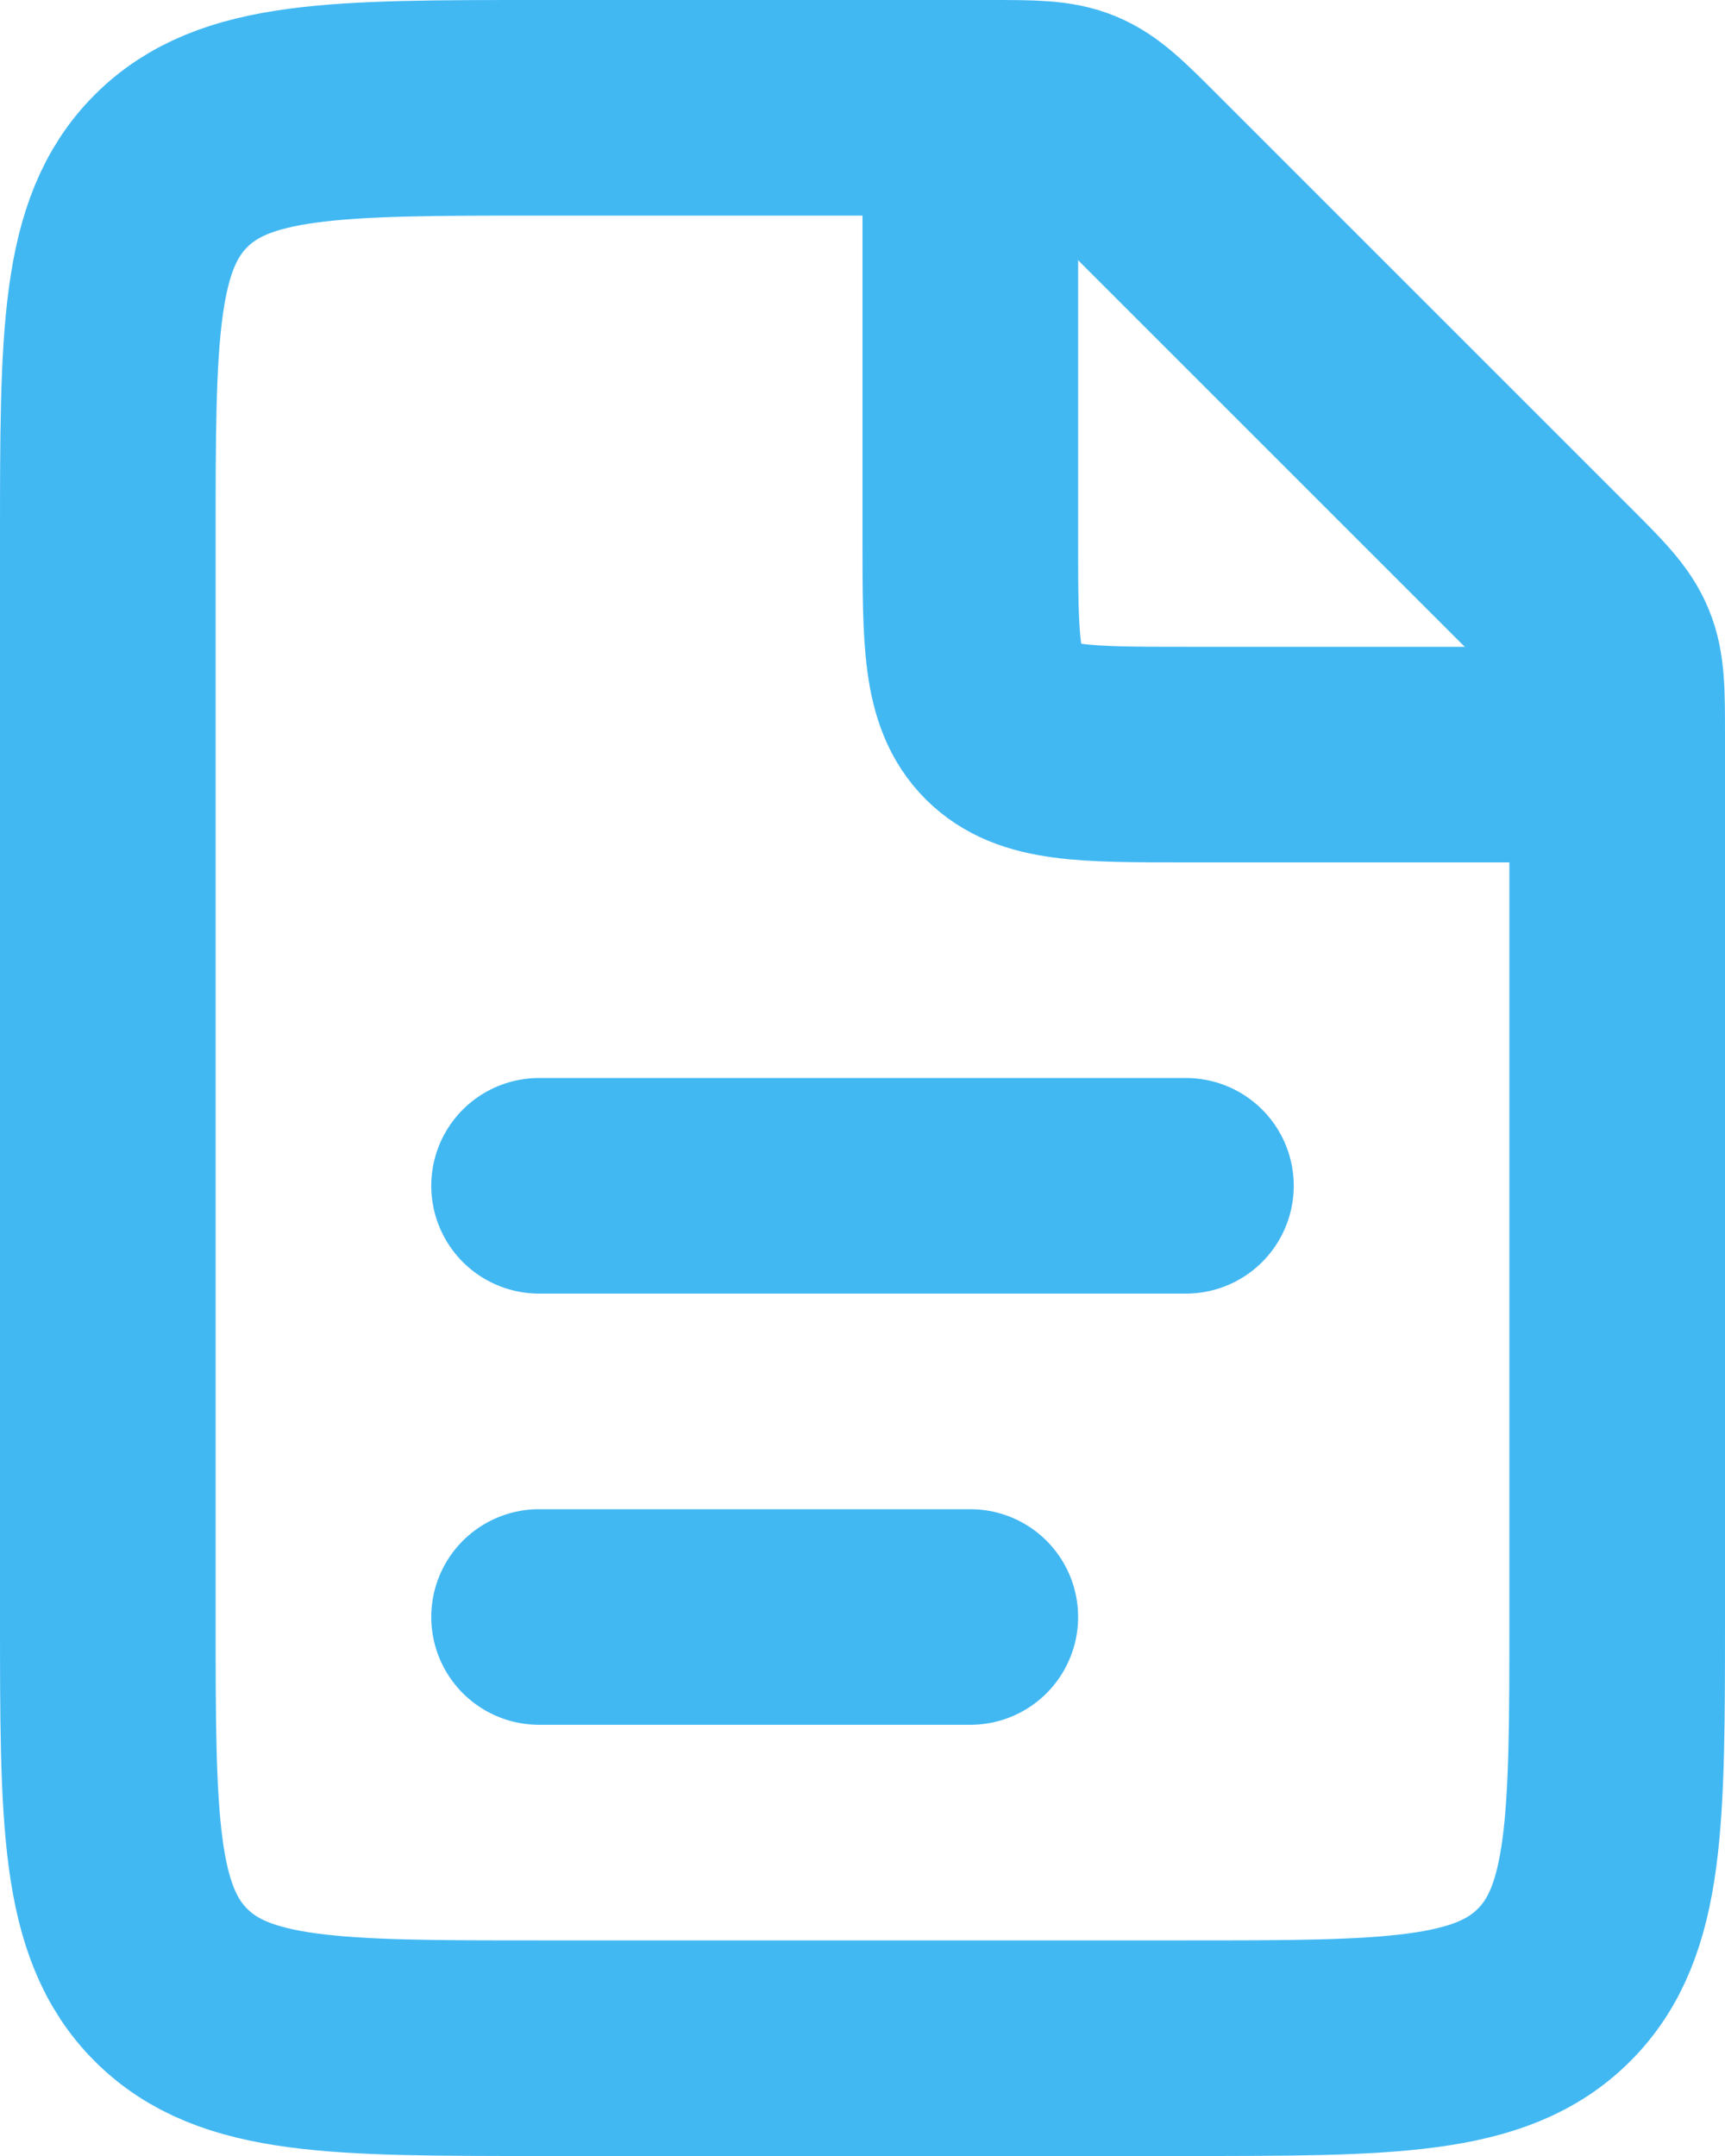<svg width="16" height="20" viewBox="0 0 16 20" fill="none" xmlns="http://www.w3.org/2000/svg">
<path d="M9.172 1H5C3.114 1 2.172 1 1.586 1.586C1 2.172 1 3.114 1 5V15C1 16.886 1 17.828 1.586 18.414C2.172 19 3.114 19 5 19H11C12.886 19 13.828 19 14.414 18.414C15 17.828 15 16.886 15 15V6.828C15 6.42 15 6.215 14.924 6.032C14.848 5.848 14.703 5.703 14.414 5.414L10.586 1.586C10.297 1.297 10.152 1.152 9.968 1.076C9.785 1 9.58 1 9.172 1Z" stroke="#42B8F3" stroke-width="2"/>
<path d="M5 11L11 11" stroke="#42B8F3" stroke-width="2" stroke-linecap="round"/>
<path d="M5 15L9 15" stroke="#42B8F3" stroke-width="2" stroke-linecap="round"/>
<path d="M9 1V5C9 5.943 9 6.414 9.293 6.707C9.586 7 10.057 7 11 7H15" stroke="#42B8F3" stroke-width="2"/>
</svg>
